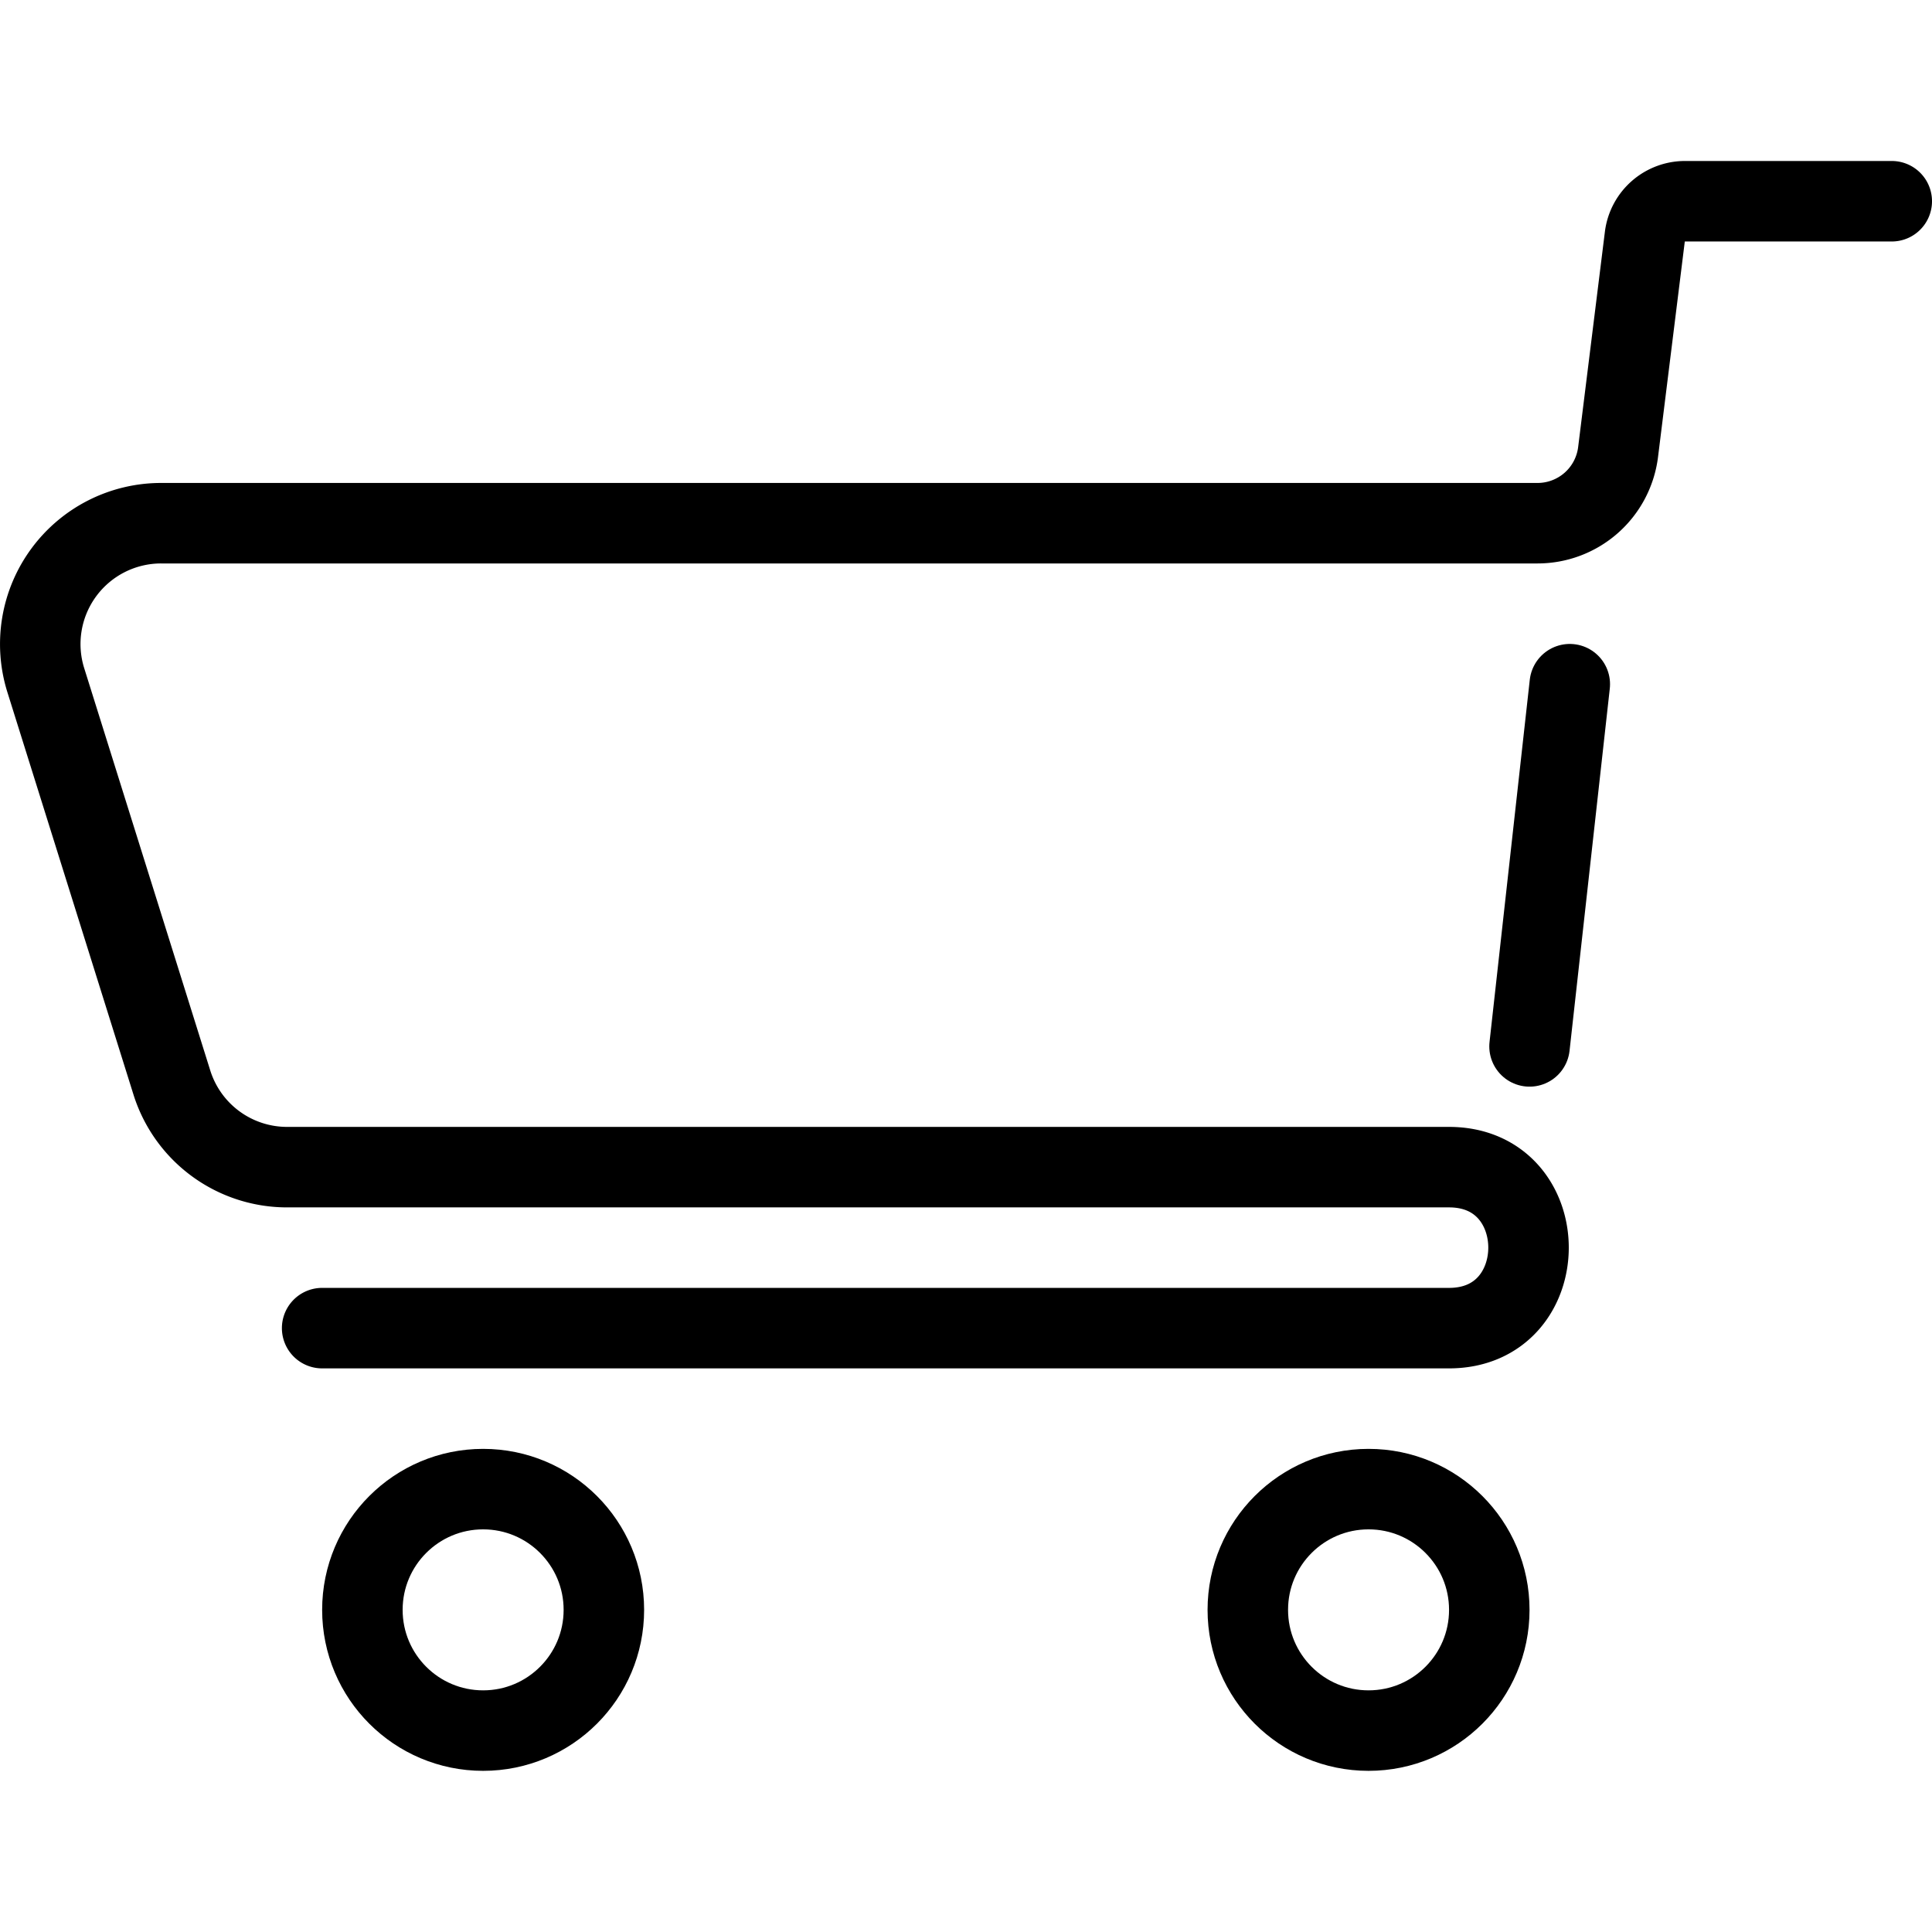 <svg xmlns="http://www.w3.org/2000/svg" viewBox="0 0 144.013 144"><path d="M141,15H125.6a3.019,3.019,0,0,0-3,2.6l-2,16.1a6.05,6.05,0,0,1-6,5.3H12A9.009,9.009,0,0,0,3.4,50.7l9.4,30A9.001,9.001,0,0,0,21.4,87H108c7.9,0,7.9,12,0,12H24" transform="translate(0.013)" style="fill:none;stroke:#000;stroke-linecap:round;stroke-linejoin:round;stroke-width:6px"/><line x1="117.013" y1="51" x2="114.013" y2="78" style="fill:none;stroke:#000;stroke-linecap:round;stroke-linejoin:round;stroke-width:6px"/><circle cx="36.013" cy="120" r="9" style="fill:none;stroke:#000;stroke-linejoin:round;stroke-width:6px"/><circle cx="102.013" cy="120" r="9" style="fill:none;stroke:#000;stroke-linejoin:round;stroke-width:6px"/><rect x="0.013" width="144" height="144" style="fill:none"/></svg>